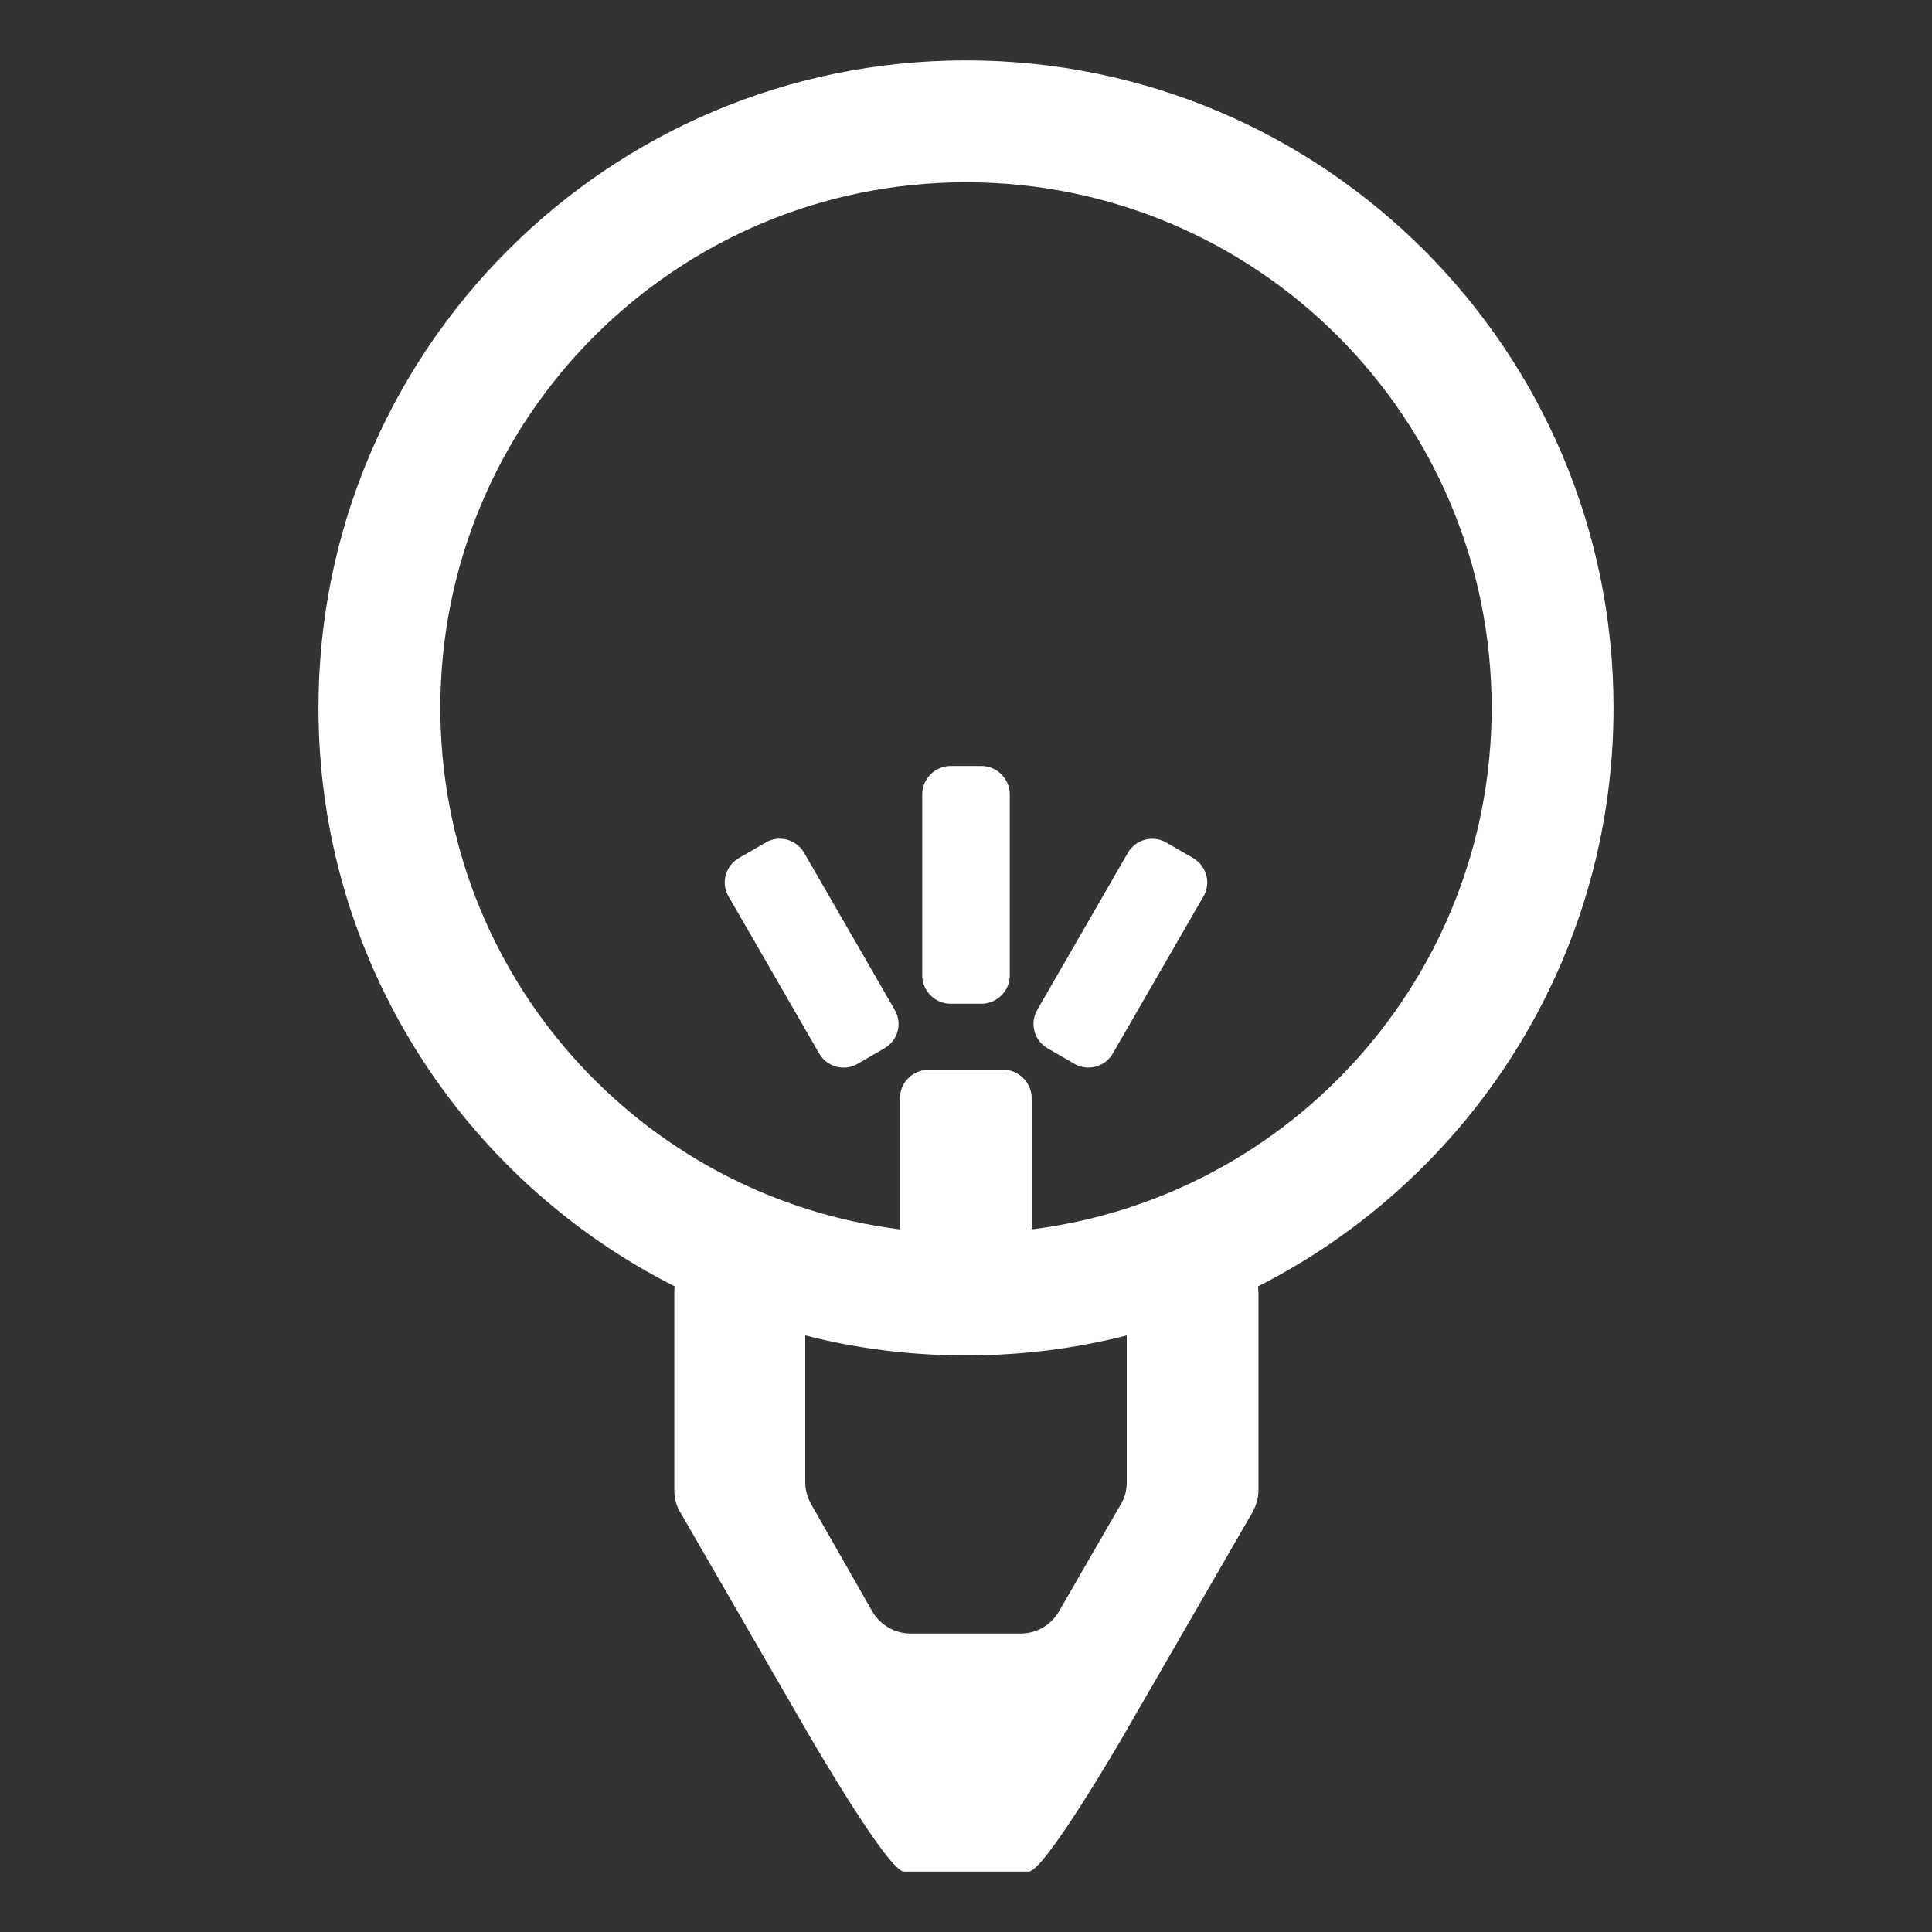 <?xml version="1.0" encoding="utf-8"?>
<!-- Generator: Adobe Illustrator 24.1.2, SVG Export Plug-In . SVG Version: 6.00 Build 0)  -->
<svg version="1.1" id="Camada_1" xmlns="http://www.w3.org/2000/svg" xmlns:xlink="http://www.w3.org/1999/xlink" x="0px" y="0px"
	 viewBox="0 0 512 512" style="enable-background:new 0 0 512 512;" xml:space="preserve">
<rect x="0" y="0" width="512" height="512" fill="#333333" stroke="none"/>
<style type="text/css">
	.st0{fill:#FFFFFF;}
</style>
<g>
	<path class="st0" d="M427.6,187.6C427.6,92.8,350.8,16,256,16C161.2,16,84.4,92.8,84.4,187.6c0,67,38.4,125,94.4,153.3
		c-0.1,0.6-0.1,1.2-0.1,1.8v52.3c0,2,0.5,4,1.6,5.8l33.8,58.5c2.1,3.6,21.4,36.7,25.5,36.7h33c4.1,0,23.5-33.2,25.5-36.7l33.8-58.5
		c1-1.8,1.6-3.8,1.6-5.8v-52.3c0-0.6-0.1-1.2-0.1-1.8C389.2,312.6,427.6,254.6,427.6,187.6z M298.6,392.9c0,2-0.5,4-1.6,5.8
		l-16.4,28.4c-2.1,3.6-5.9,5.8-10.1,5.8h-29.2c-4.1,0-8-2.2-10.1-5.8L215,398.7c-1-1.8-1.6-3.8-1.6-5.8v-39
		c13.6,3.5,27.9,5.3,42.6,5.3s28.9-1.8,42.6-5.3V392.9z M273.4,325.8V291c0-4.1-3.4-7.5-7.5-7.5h-19.9c-4.1,0-7.5,3.4-7.5,7.5v34.8
		c-68.7-8.6-121.8-67.2-121.8-138.2c0-76.9,62.3-139.3,139.3-139.3s139.3,62.3,139.3,139.3C395.3,258.6,342.1,317.2,273.4,325.8z"/>
	<path class="st0" d="M260.1,203h-8.2c-4.1,0-7.5,3.4-7.5,7.5v48c0,4.1,3.4,7.5,7.5,7.5h8.2c4.1,0,7.5-3.4,7.5-7.5v-48
		C267.6,206.4,264.2,203,260.1,203z"/>
	<path class="st0" d="M213.1,226c-2.1-3.6-6.7-4.8-10.2-2.7l-7.1,4.1c-3.6,2.1-4.8,6.7-2.7,10.2l24,41.6c2.1,3.6,6.7,4.8,10.2,2.7
		l7.1-4.1c3.6-2.1,4.8-6.7,2.7-10.2L213.1,226z"/>
	<path class="st0" d="M316.2,227.4l-7.1-4.1c-3.6-2.1-8.2-0.8-10.2,2.7l-24,41.6c-2.1,3.6-0.8,8.2,2.7,10.2l7.1,4.1
		c3.6,2.1,8.2,0.8,10.2-2.7l24-41.6C321,234.1,319.8,229.5,316.2,227.4z"/>
</g>
</svg>
